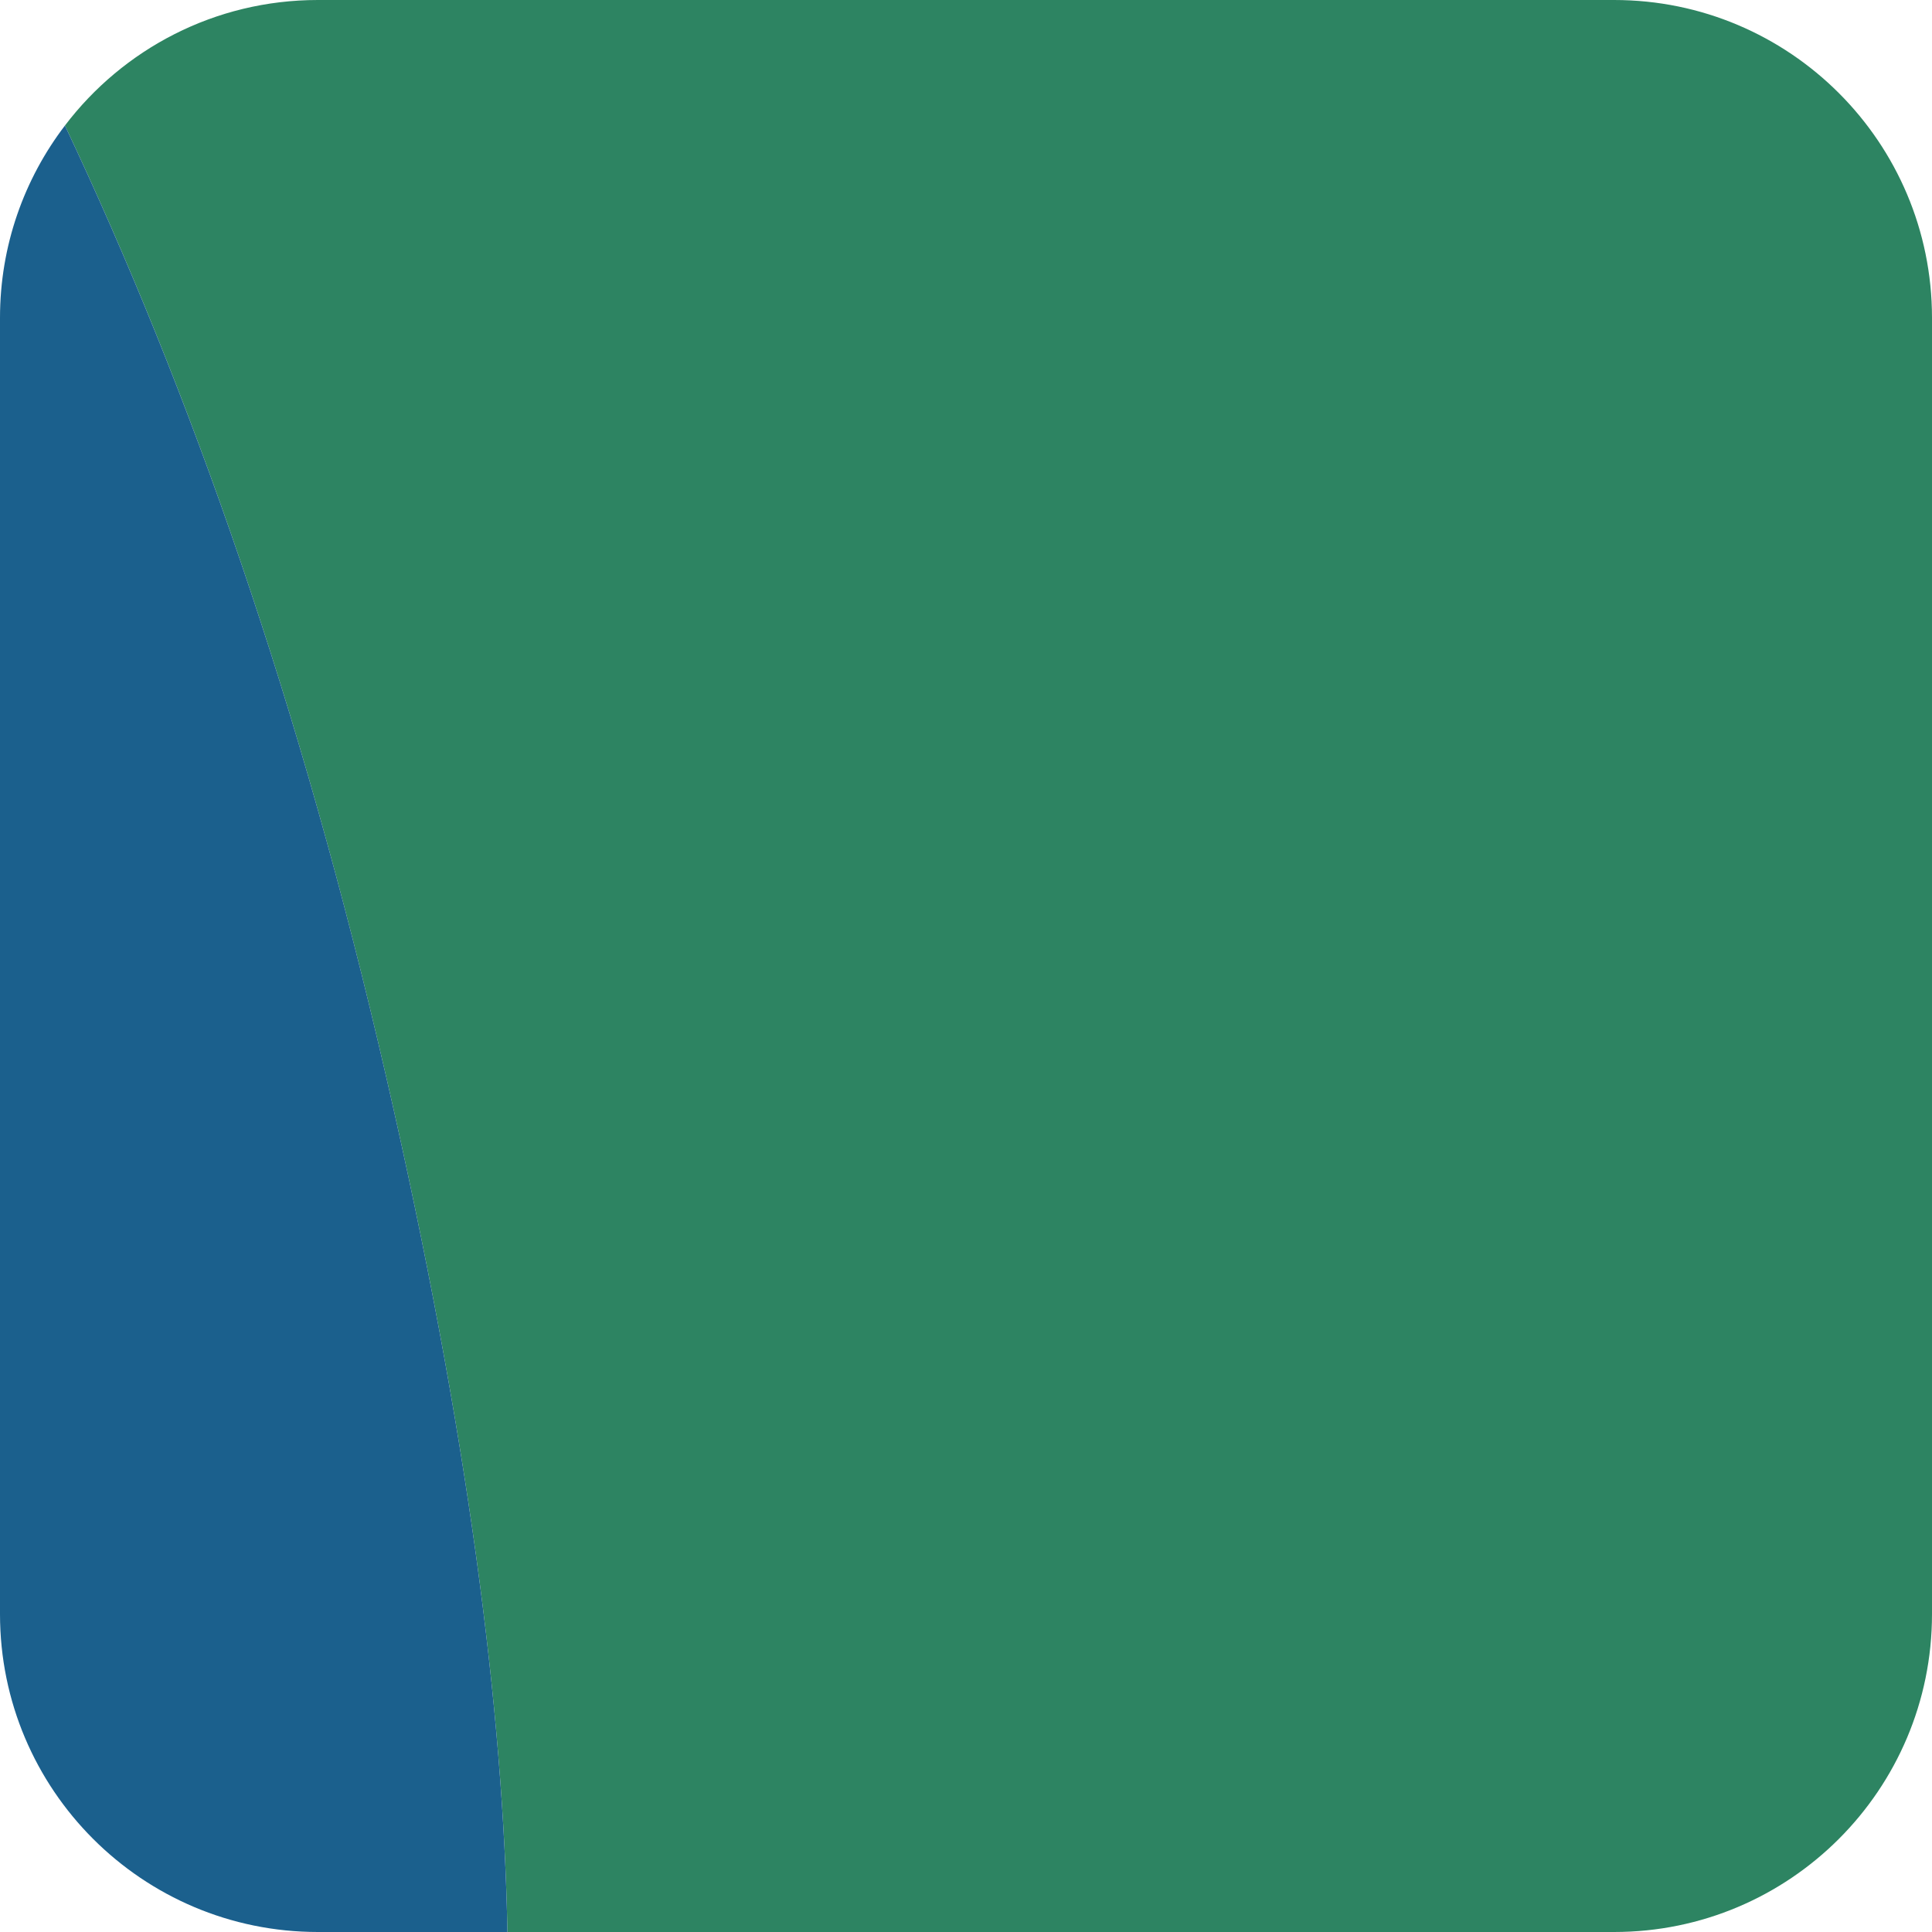<?xml version="1.0" encoding="UTF-8"?>
<svg id="Layer_2" data-name="Layer 2" xmlns="http://www.w3.org/2000/svg" viewBox="0 0 164.52 164.52">
  <defs>
    <style>
      .cls-1 {
        fill: #2d8462;
      }

      .cls-1, .cls-2 {
        stroke-width: 0px;
      }

      .cls-2 {
        fill: #1b608d;
      }
    </style>
  </defs>
  <g id="Portraits">
    <g id="M">
      <g id="Tiles">
        <g id="M-8">
          <path class="cls-1" d="m137.45,0H27.07C18.28,0,10.47,4.19,5.53,10.69c10.65,22.53,20.07,49.31,27.39,81.15,6.93,30.15,9.95,53.93,10.29,72.68h94.24c14.95,0,27.07-12.12,27.07-27.07V27.07c0-14.95-12.12-27.07-27.07-27.07Z"/>
          <path class="cls-2" d="m5.53,10.69C2.06,15.24,0,20.91,0,27.07v110.38c0,14.95,12.12,27.07,27.07,27.07h16.14c-.34-18.75-3.36-42.53-10.29-72.68C25.6,59.99,16.17,33.21,5.53,10.69Z"/>
        </g>
      </g>
    </g>
  </g>
</svg>